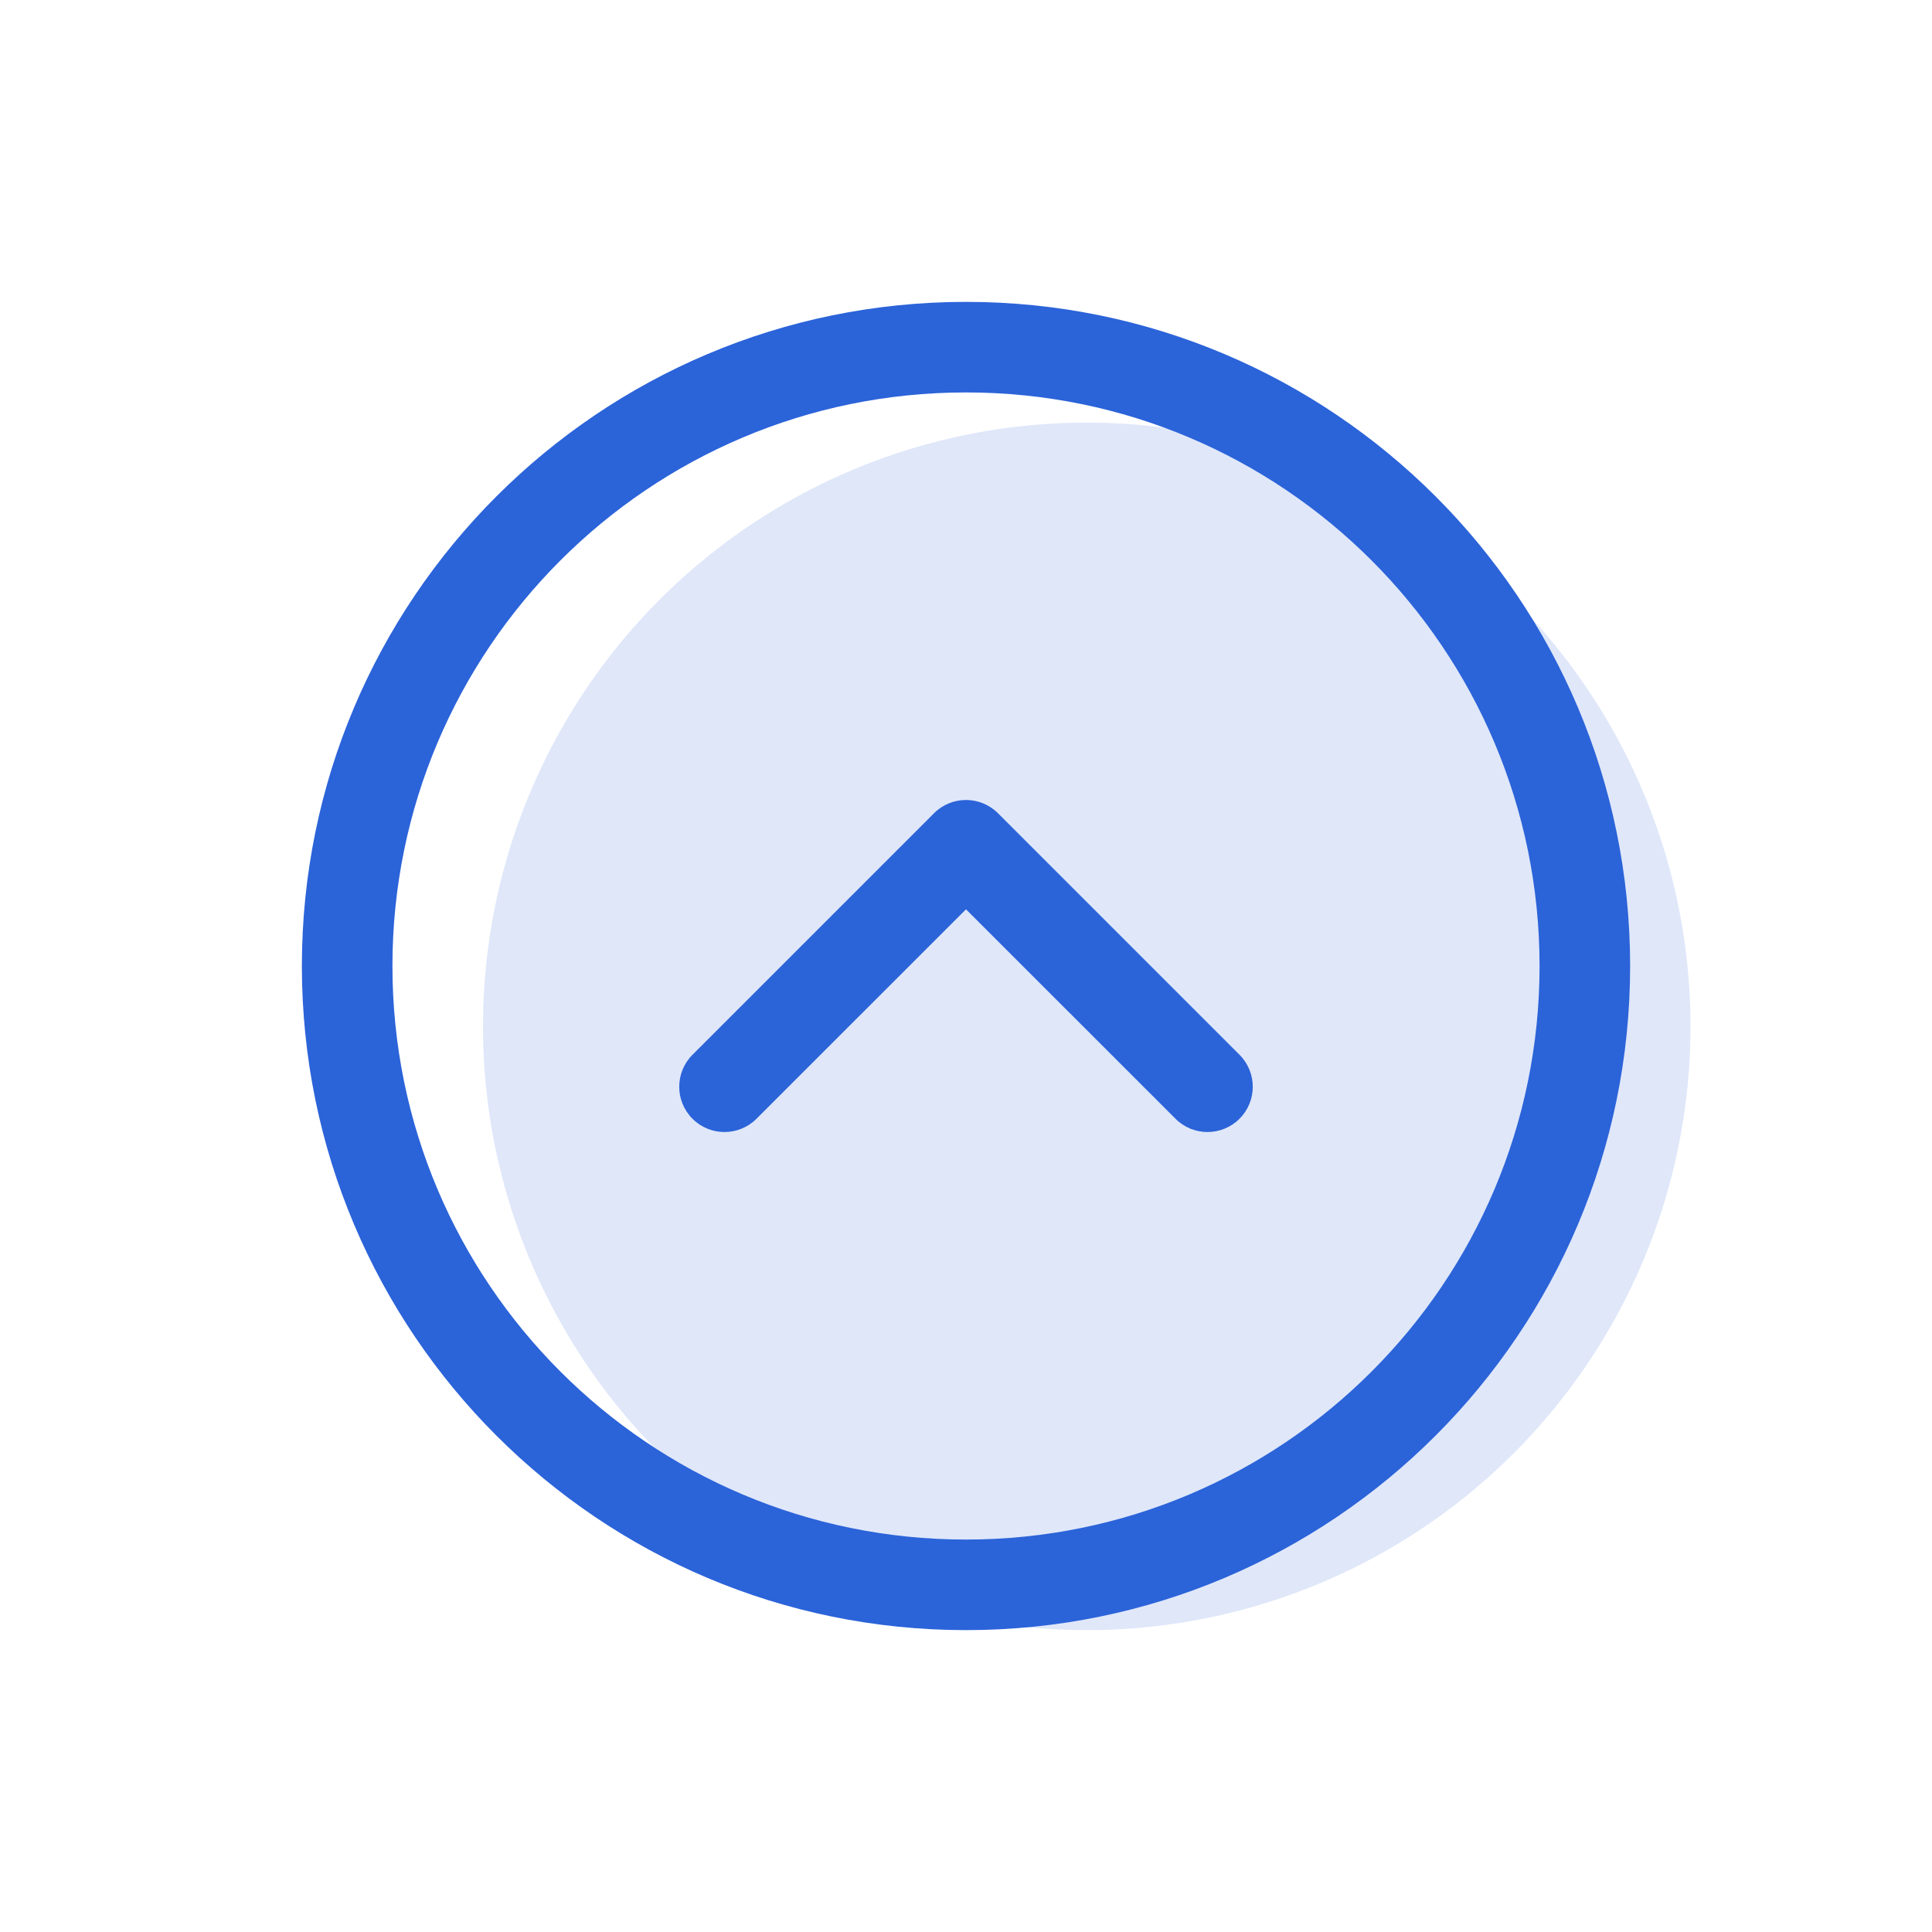 <svg width="32" height="32" viewBox="0 0 32 32" fill="none" xmlns="http://www.w3.org/2000/svg">
<circle opacity="0.15" cx="18" cy="17" r="10" fill="#2B63D9"/>
<path fill-rule="evenodd" clip-rule="evenodd" d="M20.53 18.53C20.237 18.823 19.762 18.823 19.47 18.53L16 15.061L12.53 18.53C12.237 18.823 11.762 18.823 11.47 18.53C11.177 18.238 11.177 17.763 11.47 17.47L15.47 13.47C15.762 13.177 16.237 13.177 16.53 13.47L20.53 17.47C20.823 17.763 20.823 18.238 20.53 18.53ZM16 25.5C21.247 25.5 25.5 21.247 25.5 16C25.5 10.753 21.247 6.5 16 6.5C10.753 6.5 6.5 10.753 6.5 16C6.5 21.247 10.753 25.5 16 25.5ZM16 27C22.075 27 27 22.075 27 16C27 9.925 22.075 5 16 5C9.925 5 5 9.925 5 16C5 22.075 9.925 27 16 27Z" fill="#2B63D9"/>
</svg>
